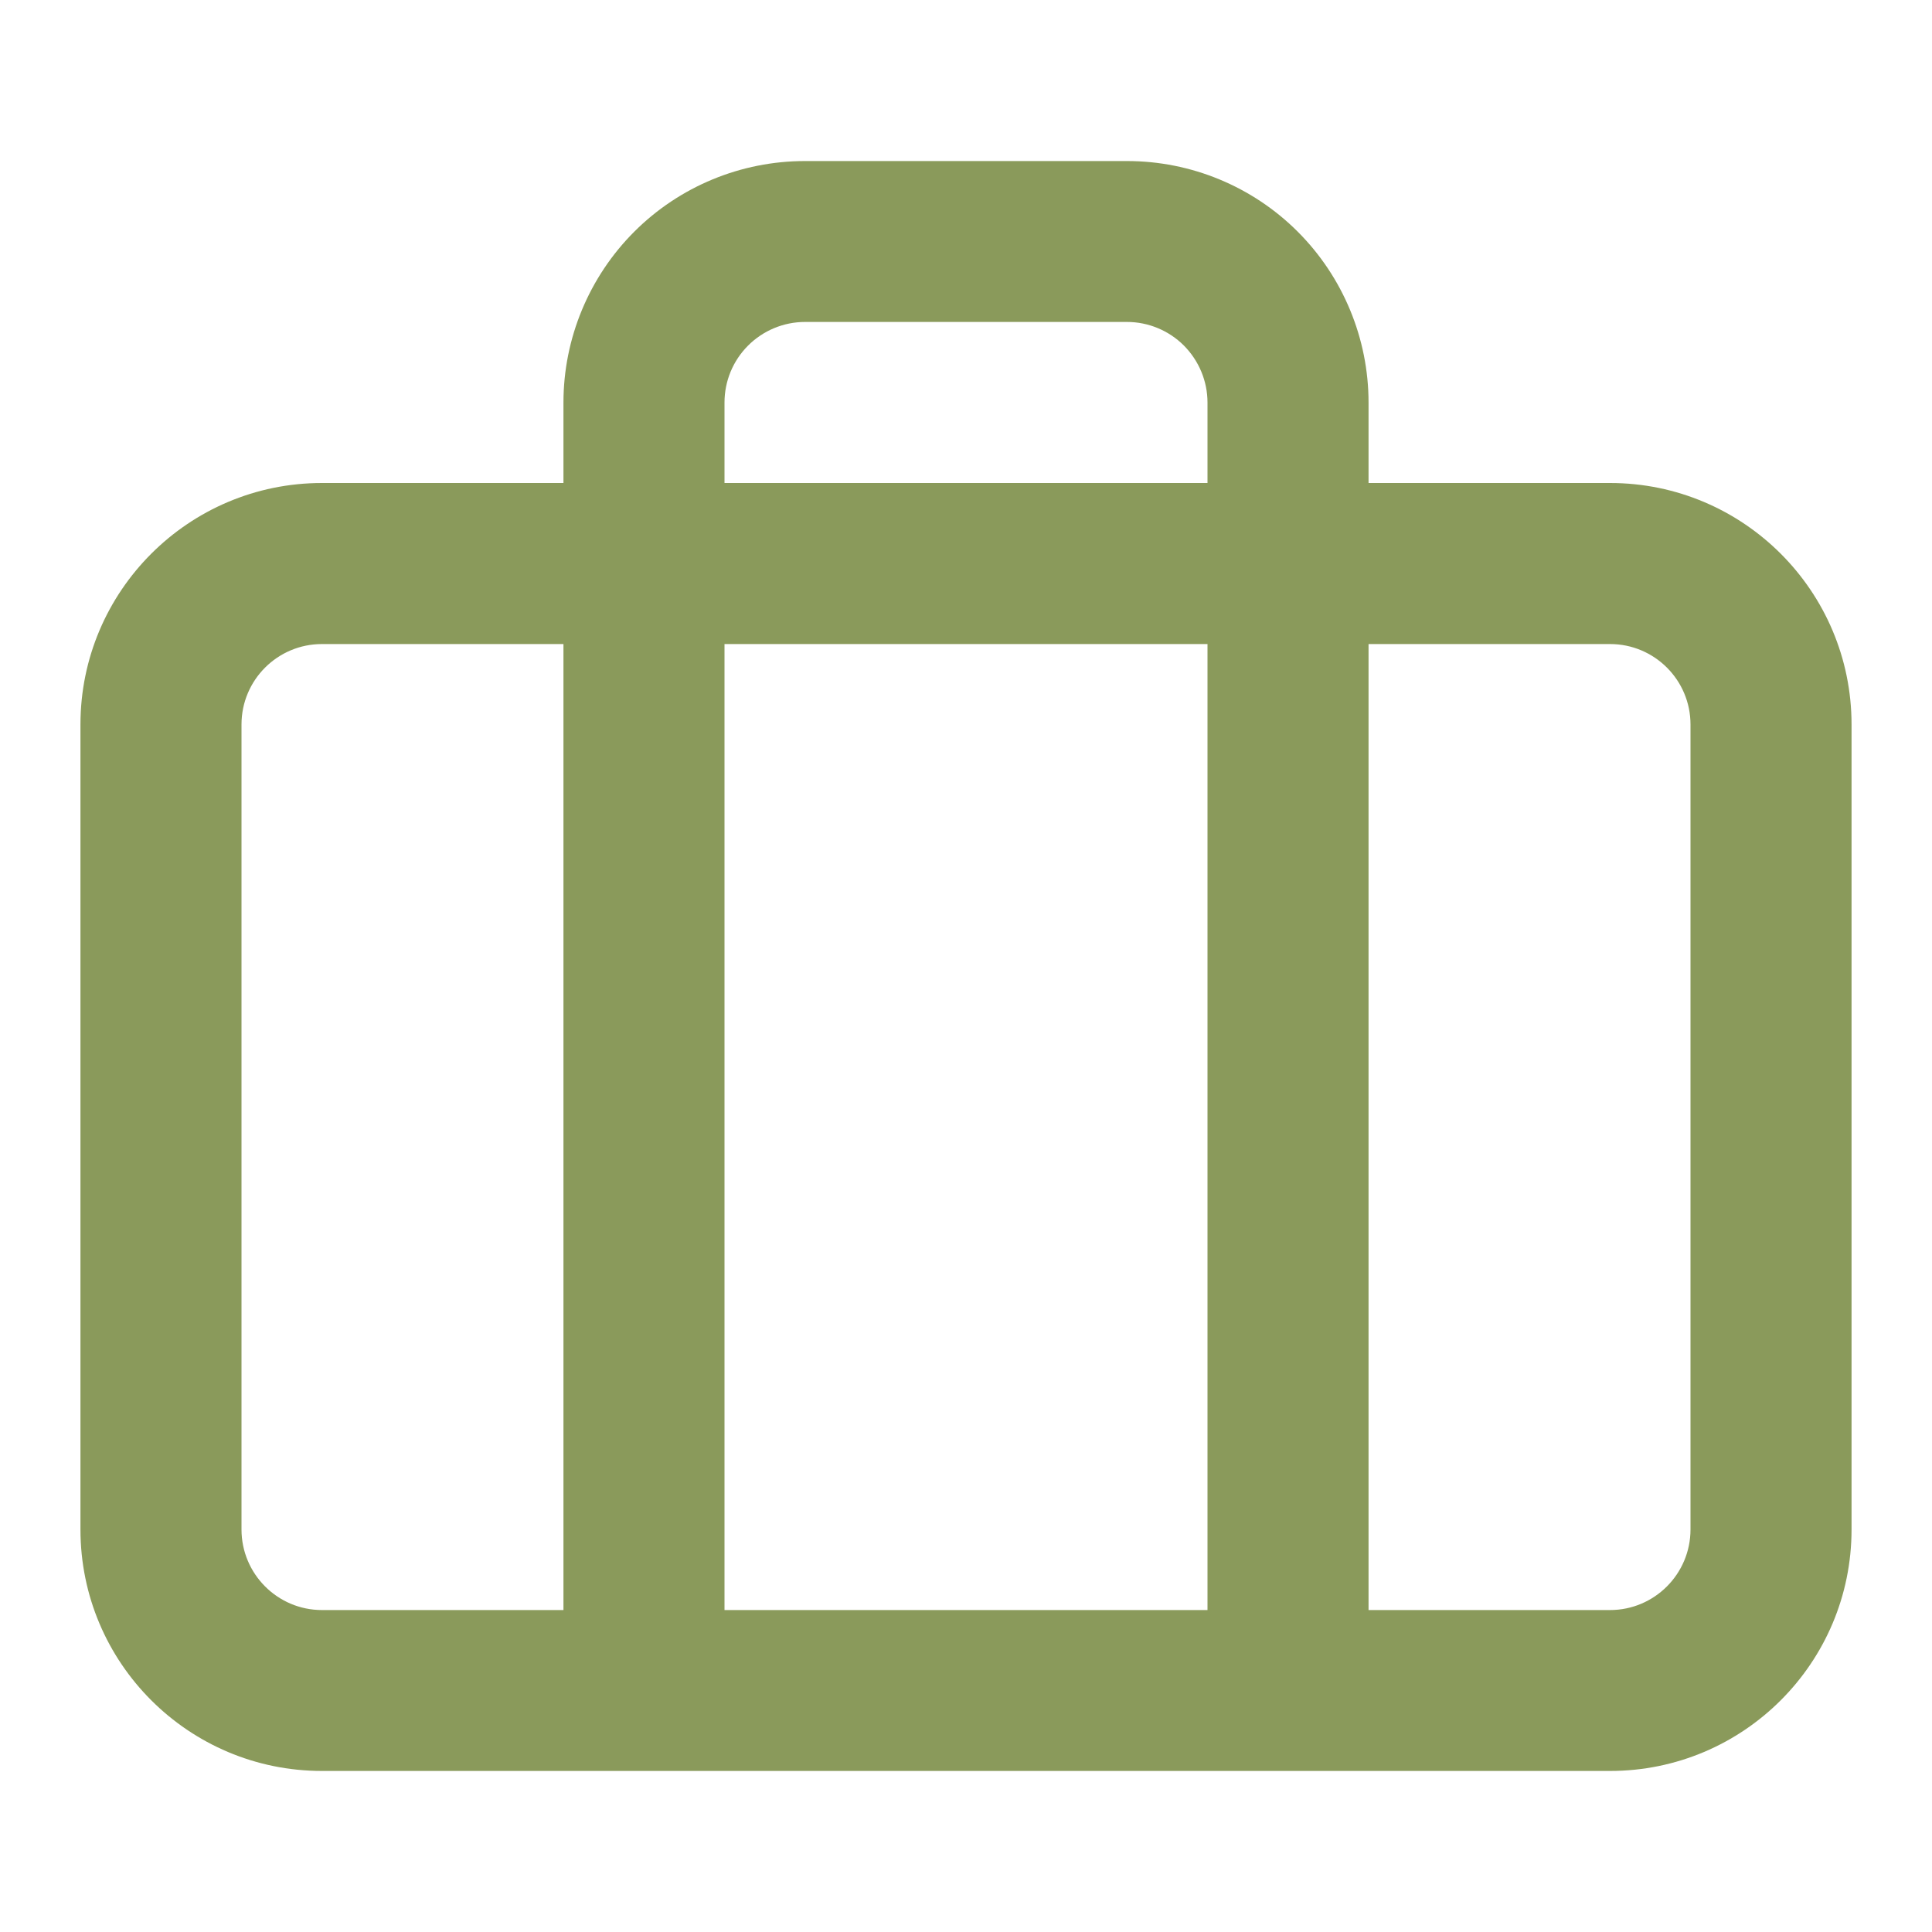 <svg width="14" height="14" viewBox="0 0 14 14" fill="none" xmlns="http://www.w3.org/2000/svg">
<path fill-rule="evenodd" clip-rule="evenodd" d="M5.833 1.167C5.369 1.167 4.924 1.351 4.596 1.679C4.268 2.007 4.083 2.453 4.083 2.917V3.5H2.333C1.367 3.5 0.583 4.284 0.583 5.25V11.083C0.583 12.05 1.367 12.833 2.333 12.833H11.667C12.633 12.833 13.417 12.05 13.417 11.083V5.25C13.417 4.284 12.633 3.5 11.667 3.5H9.917V2.917C9.917 2.453 9.732 2.007 9.404 1.679C9.076 1.351 8.631 1.167 8.167 1.167H5.833ZM8.75 3.5V2.917C8.75 2.762 8.688 2.614 8.579 2.504C8.47 2.395 8.321 2.333 8.167 2.333H5.833C5.679 2.333 5.53 2.395 5.421 2.504C5.311 2.614 5.25 2.762 5.25 2.917V3.5H8.75ZM5.25 4.667H8.75V11.667H5.25V4.667ZM4.083 4.667H2.333C2.011 4.667 1.75 4.928 1.75 5.25V11.083C1.75 11.405 2.011 11.667 2.333 11.667H4.083V4.667ZM9.917 11.667V4.667H11.667C11.989 4.667 12.25 4.928 12.25 5.25V11.083C12.25 11.405 11.989 11.667 11.667 11.667H9.917Z" fill="#8A9A5B"/>
</svg>
